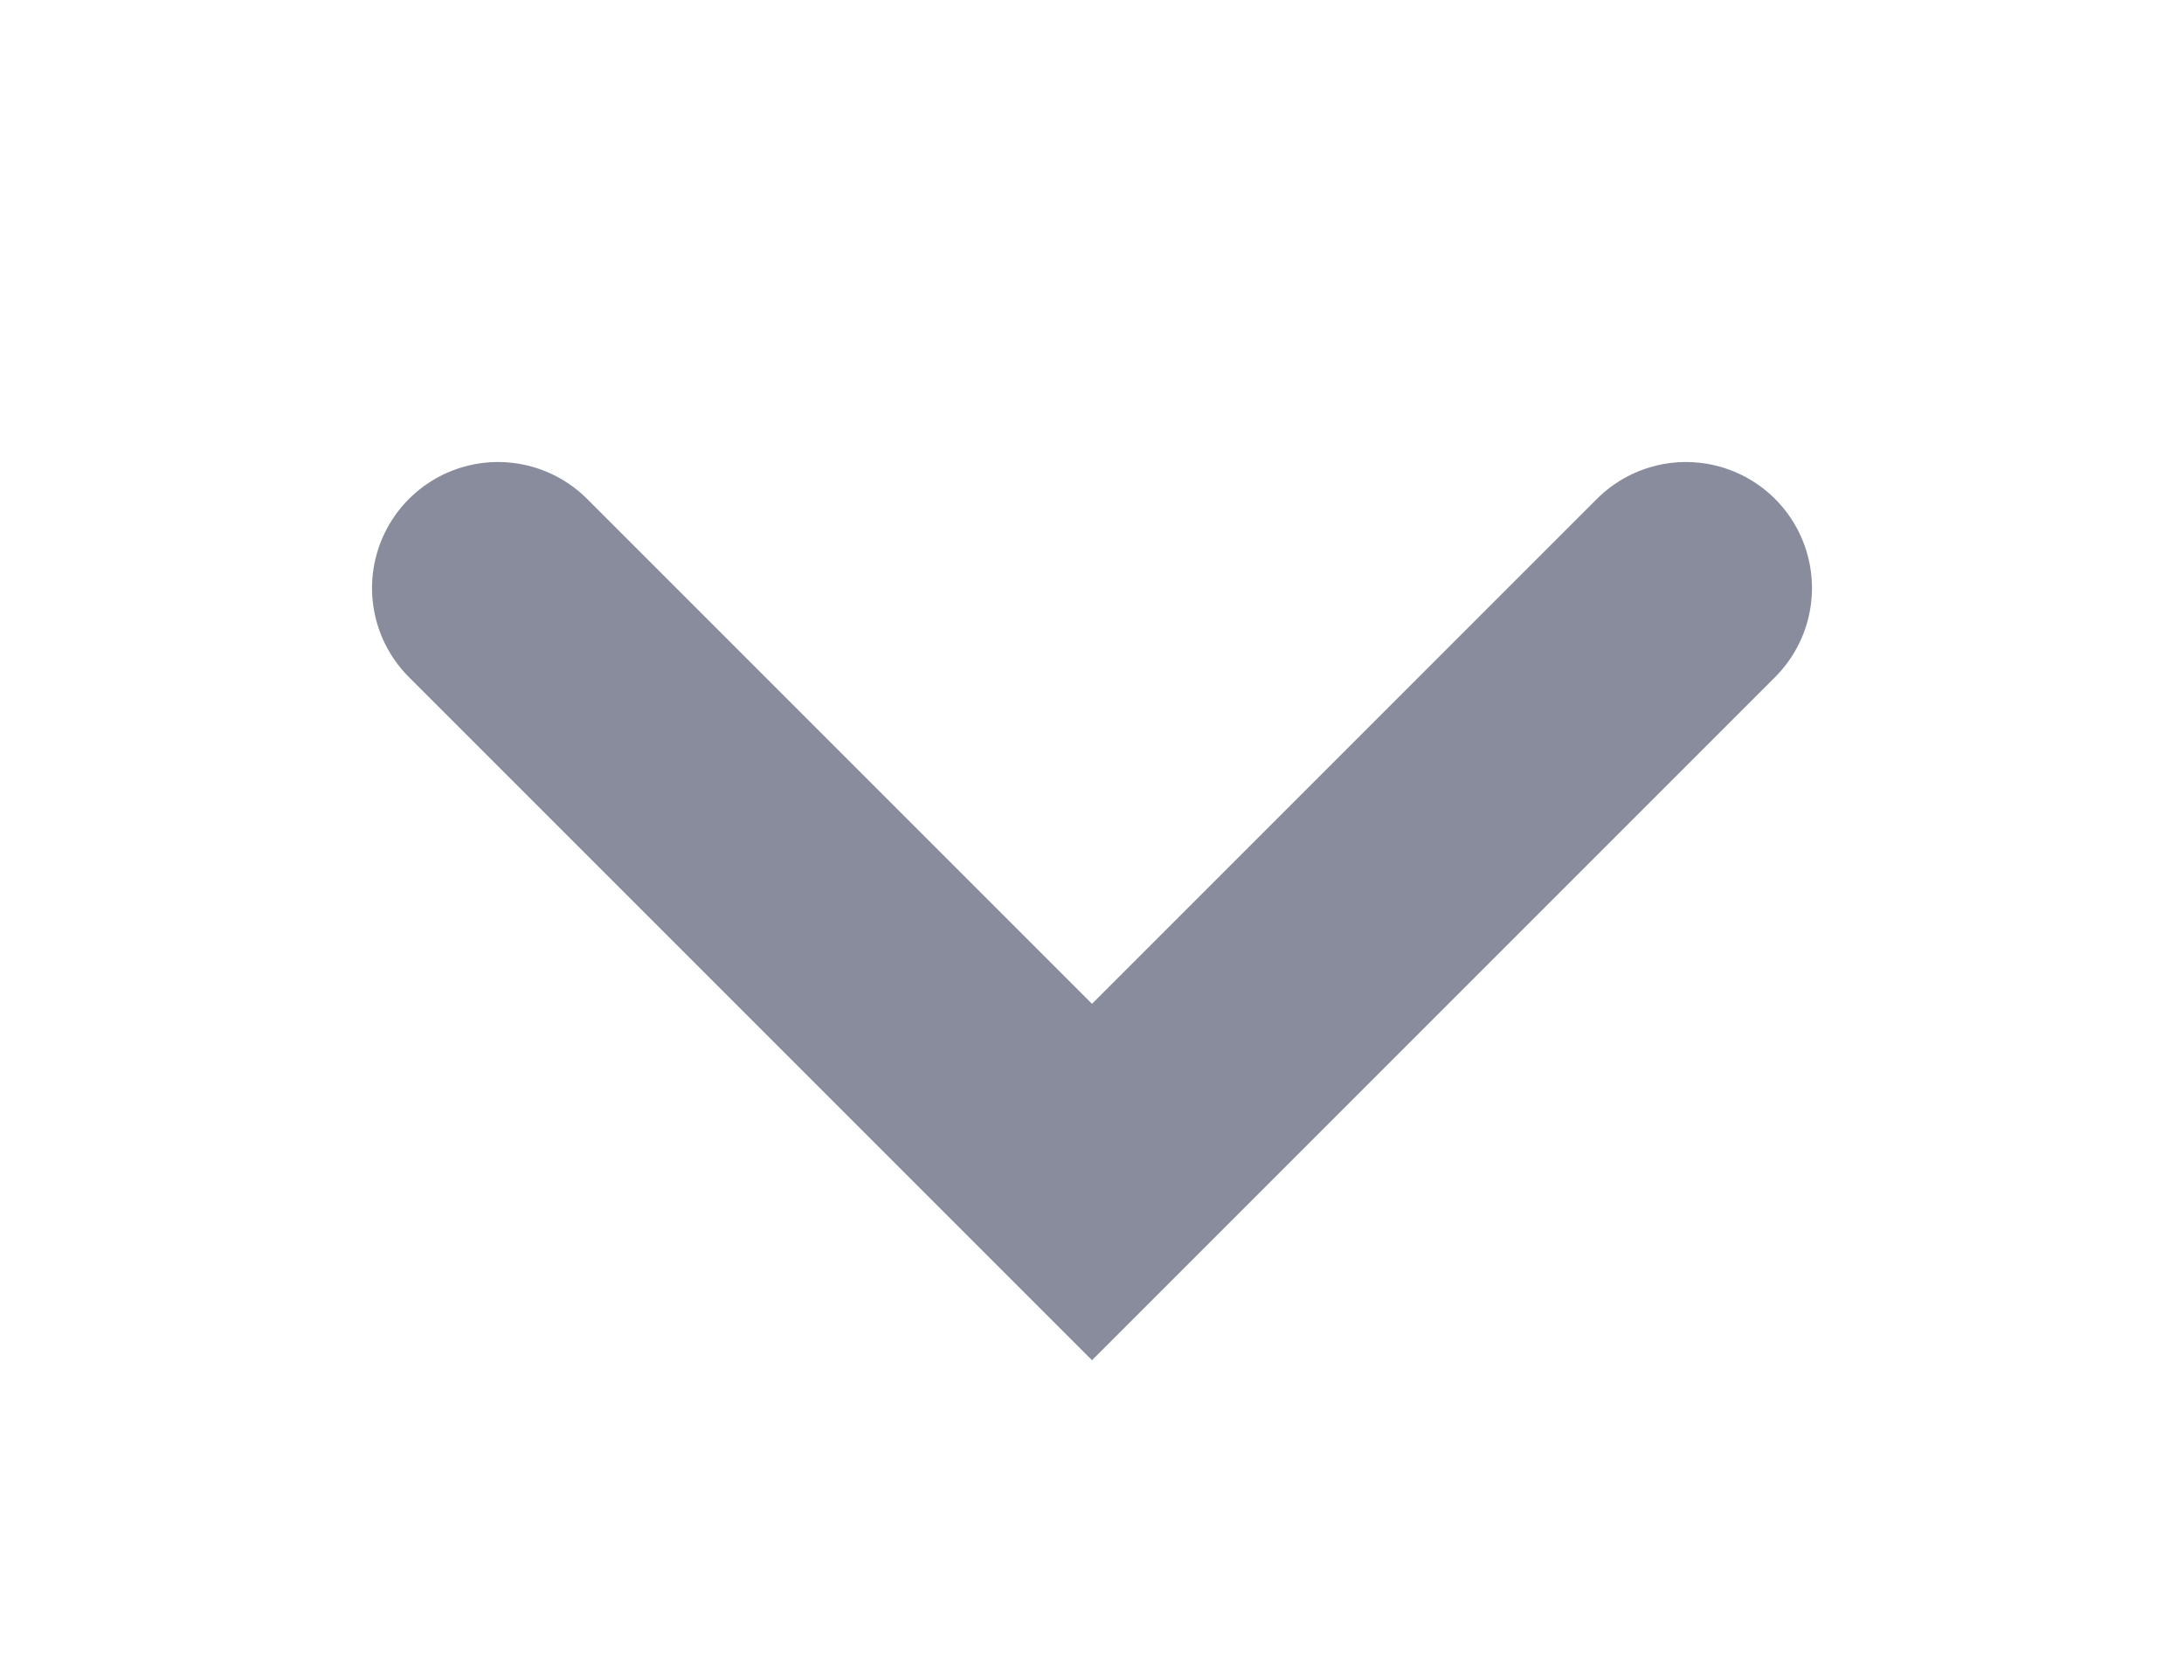 <?xml version="1.0" encoding="UTF-8"?>
<svg width="13px" height="10px" viewBox="0 0 13 10" version="1.1" xmlns="http://www.w3.org/2000/svg" xmlns:xlink="http://www.w3.org/1999/xlink">
    <title>btn_selsct_dl</title>
    <g id="切图文件" stroke="none" stroke-width="1" fill="none" fill-rule="evenodd" stroke-linecap="round">
        <g id="官网---EN" transform="translate(-1539, -50)" stroke="#898C9D" stroke-width="1.5">
            <g id="Navbar---EN" transform="translate(0, -1)">
                <g id="Language" transform="translate(1539, 50)">
                    <g id="路径" transform="translate(2, 0)">
                        <polyline transform="translate(4.5, 4.5) rotate(-315) translate(-4.5, -4.5) " points="7 2 7 7 2 7"></polyline>
                    </g>
                </g>
            </g>
        </g>
    </g>
</svg>